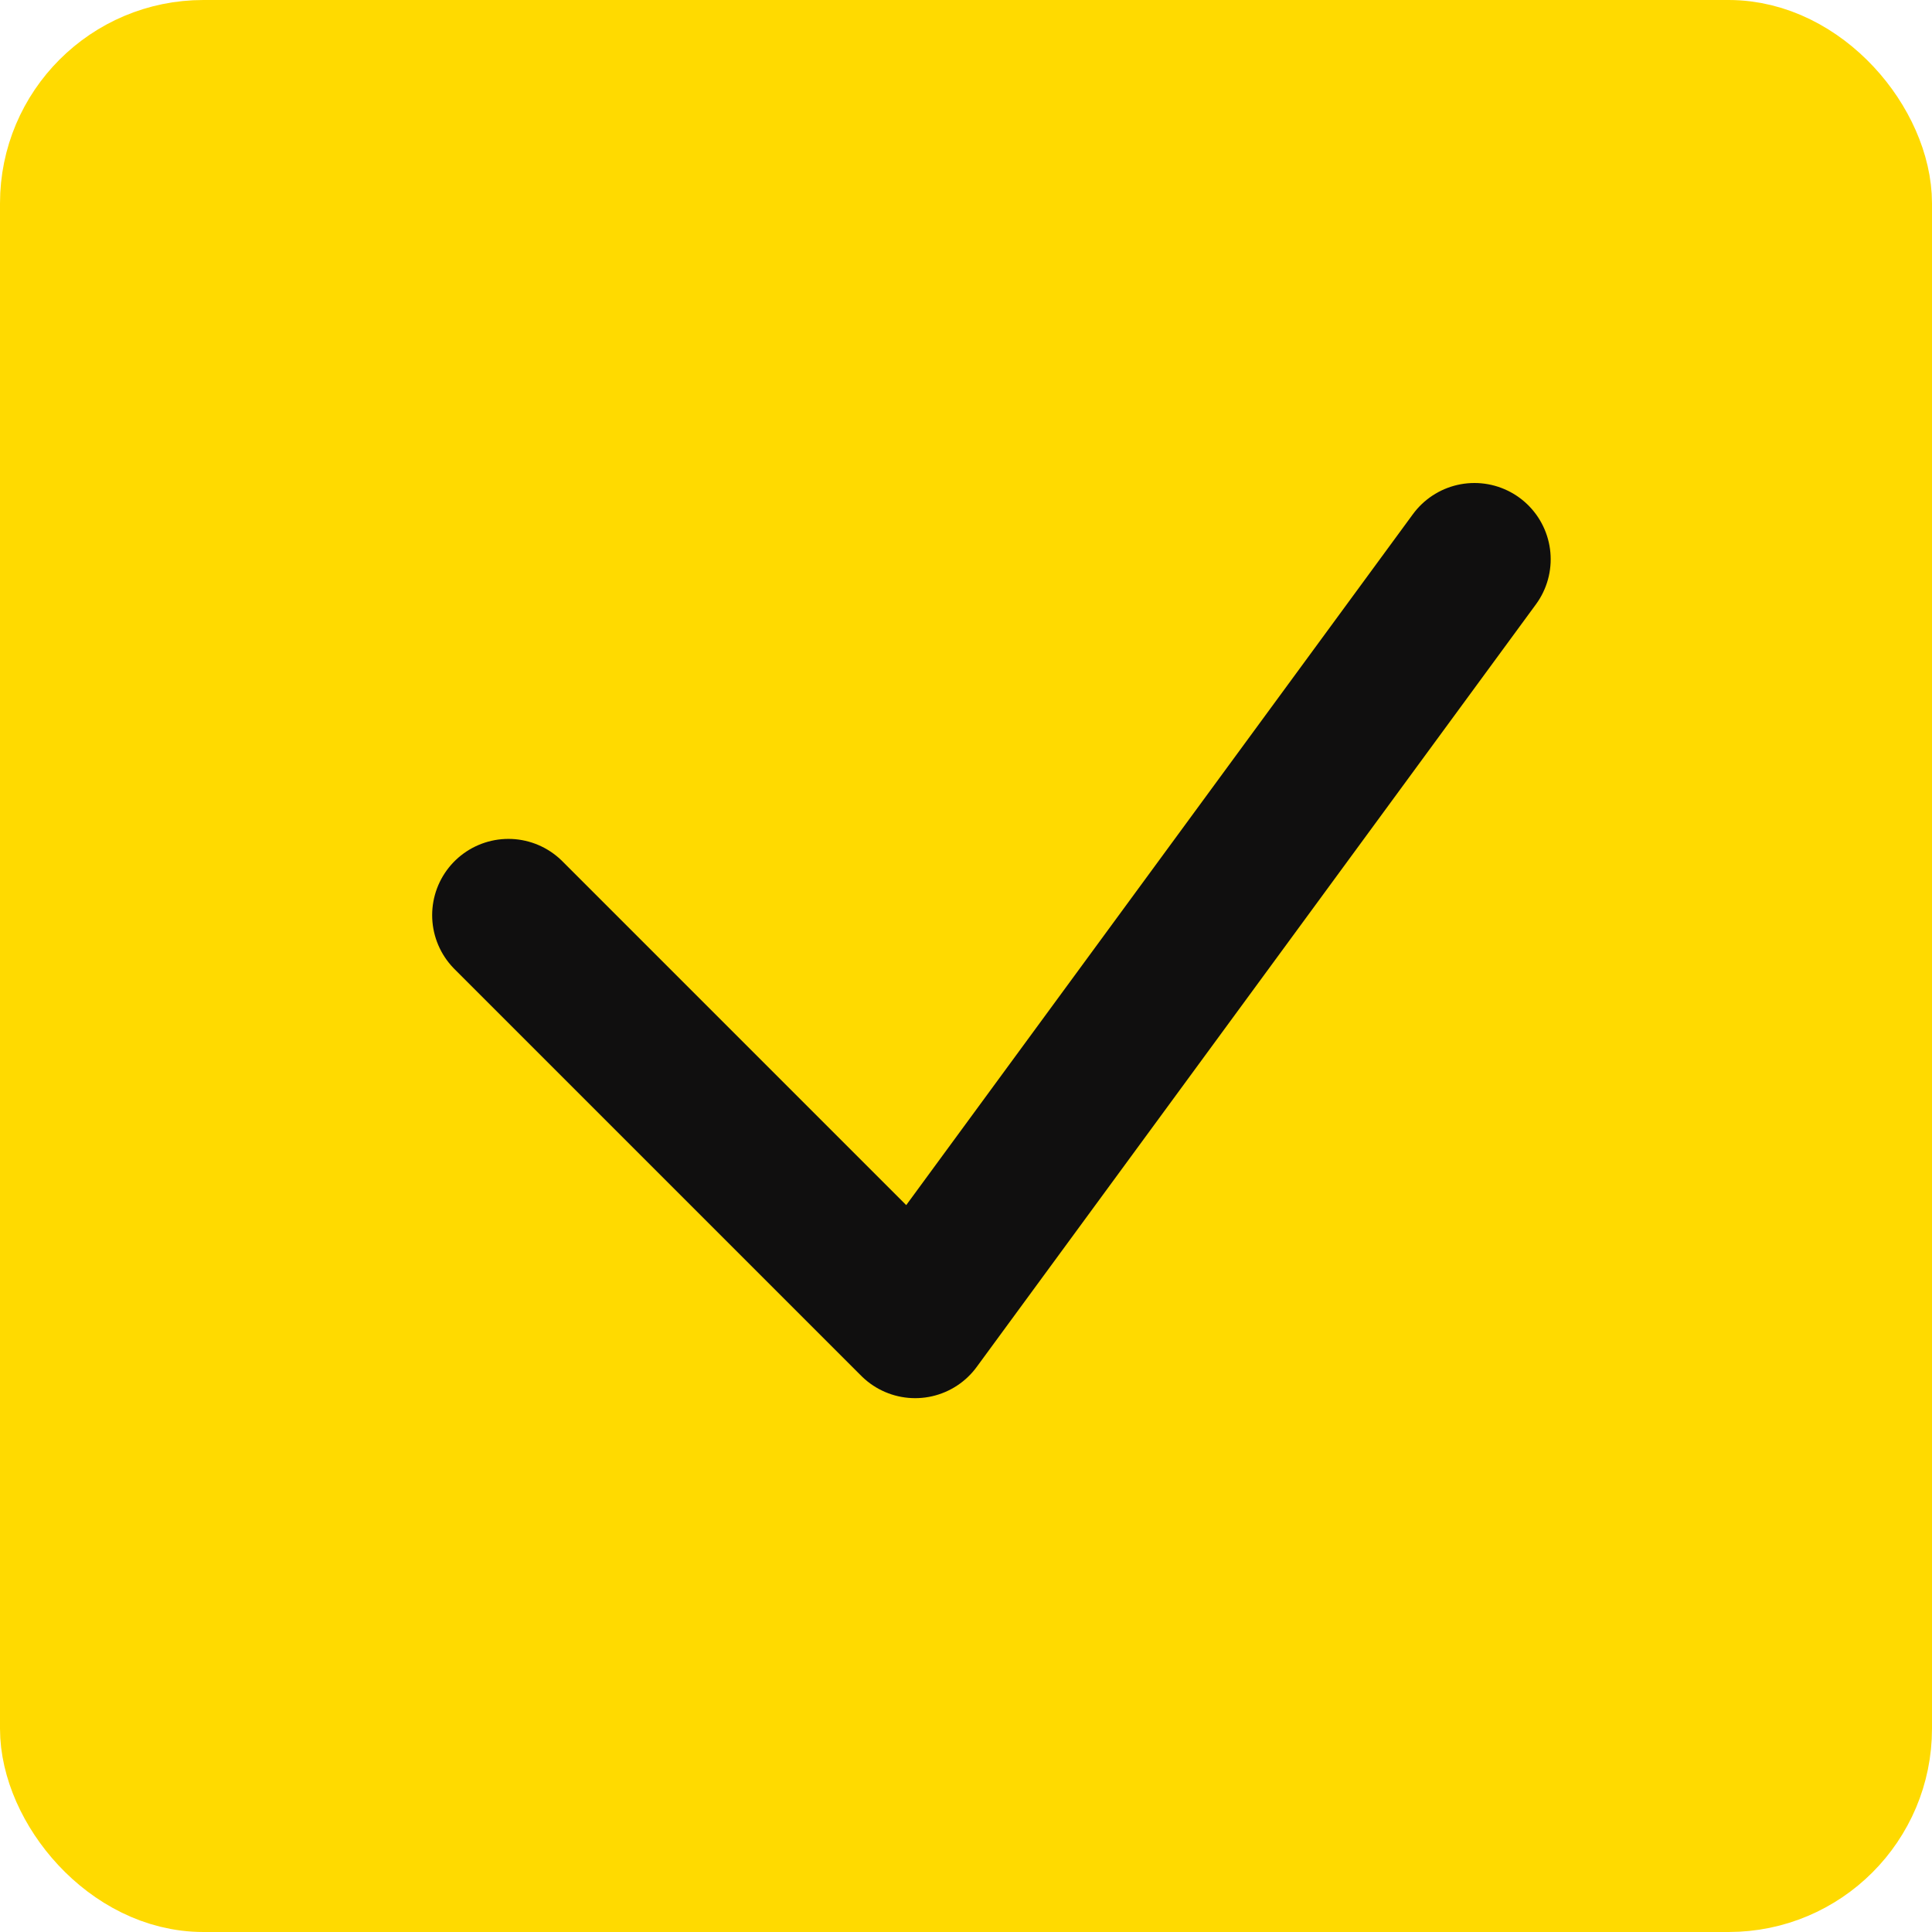<svg width="19" height="19" fill="none" xmlns="http://www.w3.org/2000/svg"><rect x=".5" y=".5" width="18" height="18" rx="1.5" fill="#FFDA00" stroke="#FFDA00"/><path d="M5 9l4 4 5.5-7.5" stroke="#100F0F" stroke-width="1.5" stroke-linecap="round" stroke-linejoin="round"/></svg>